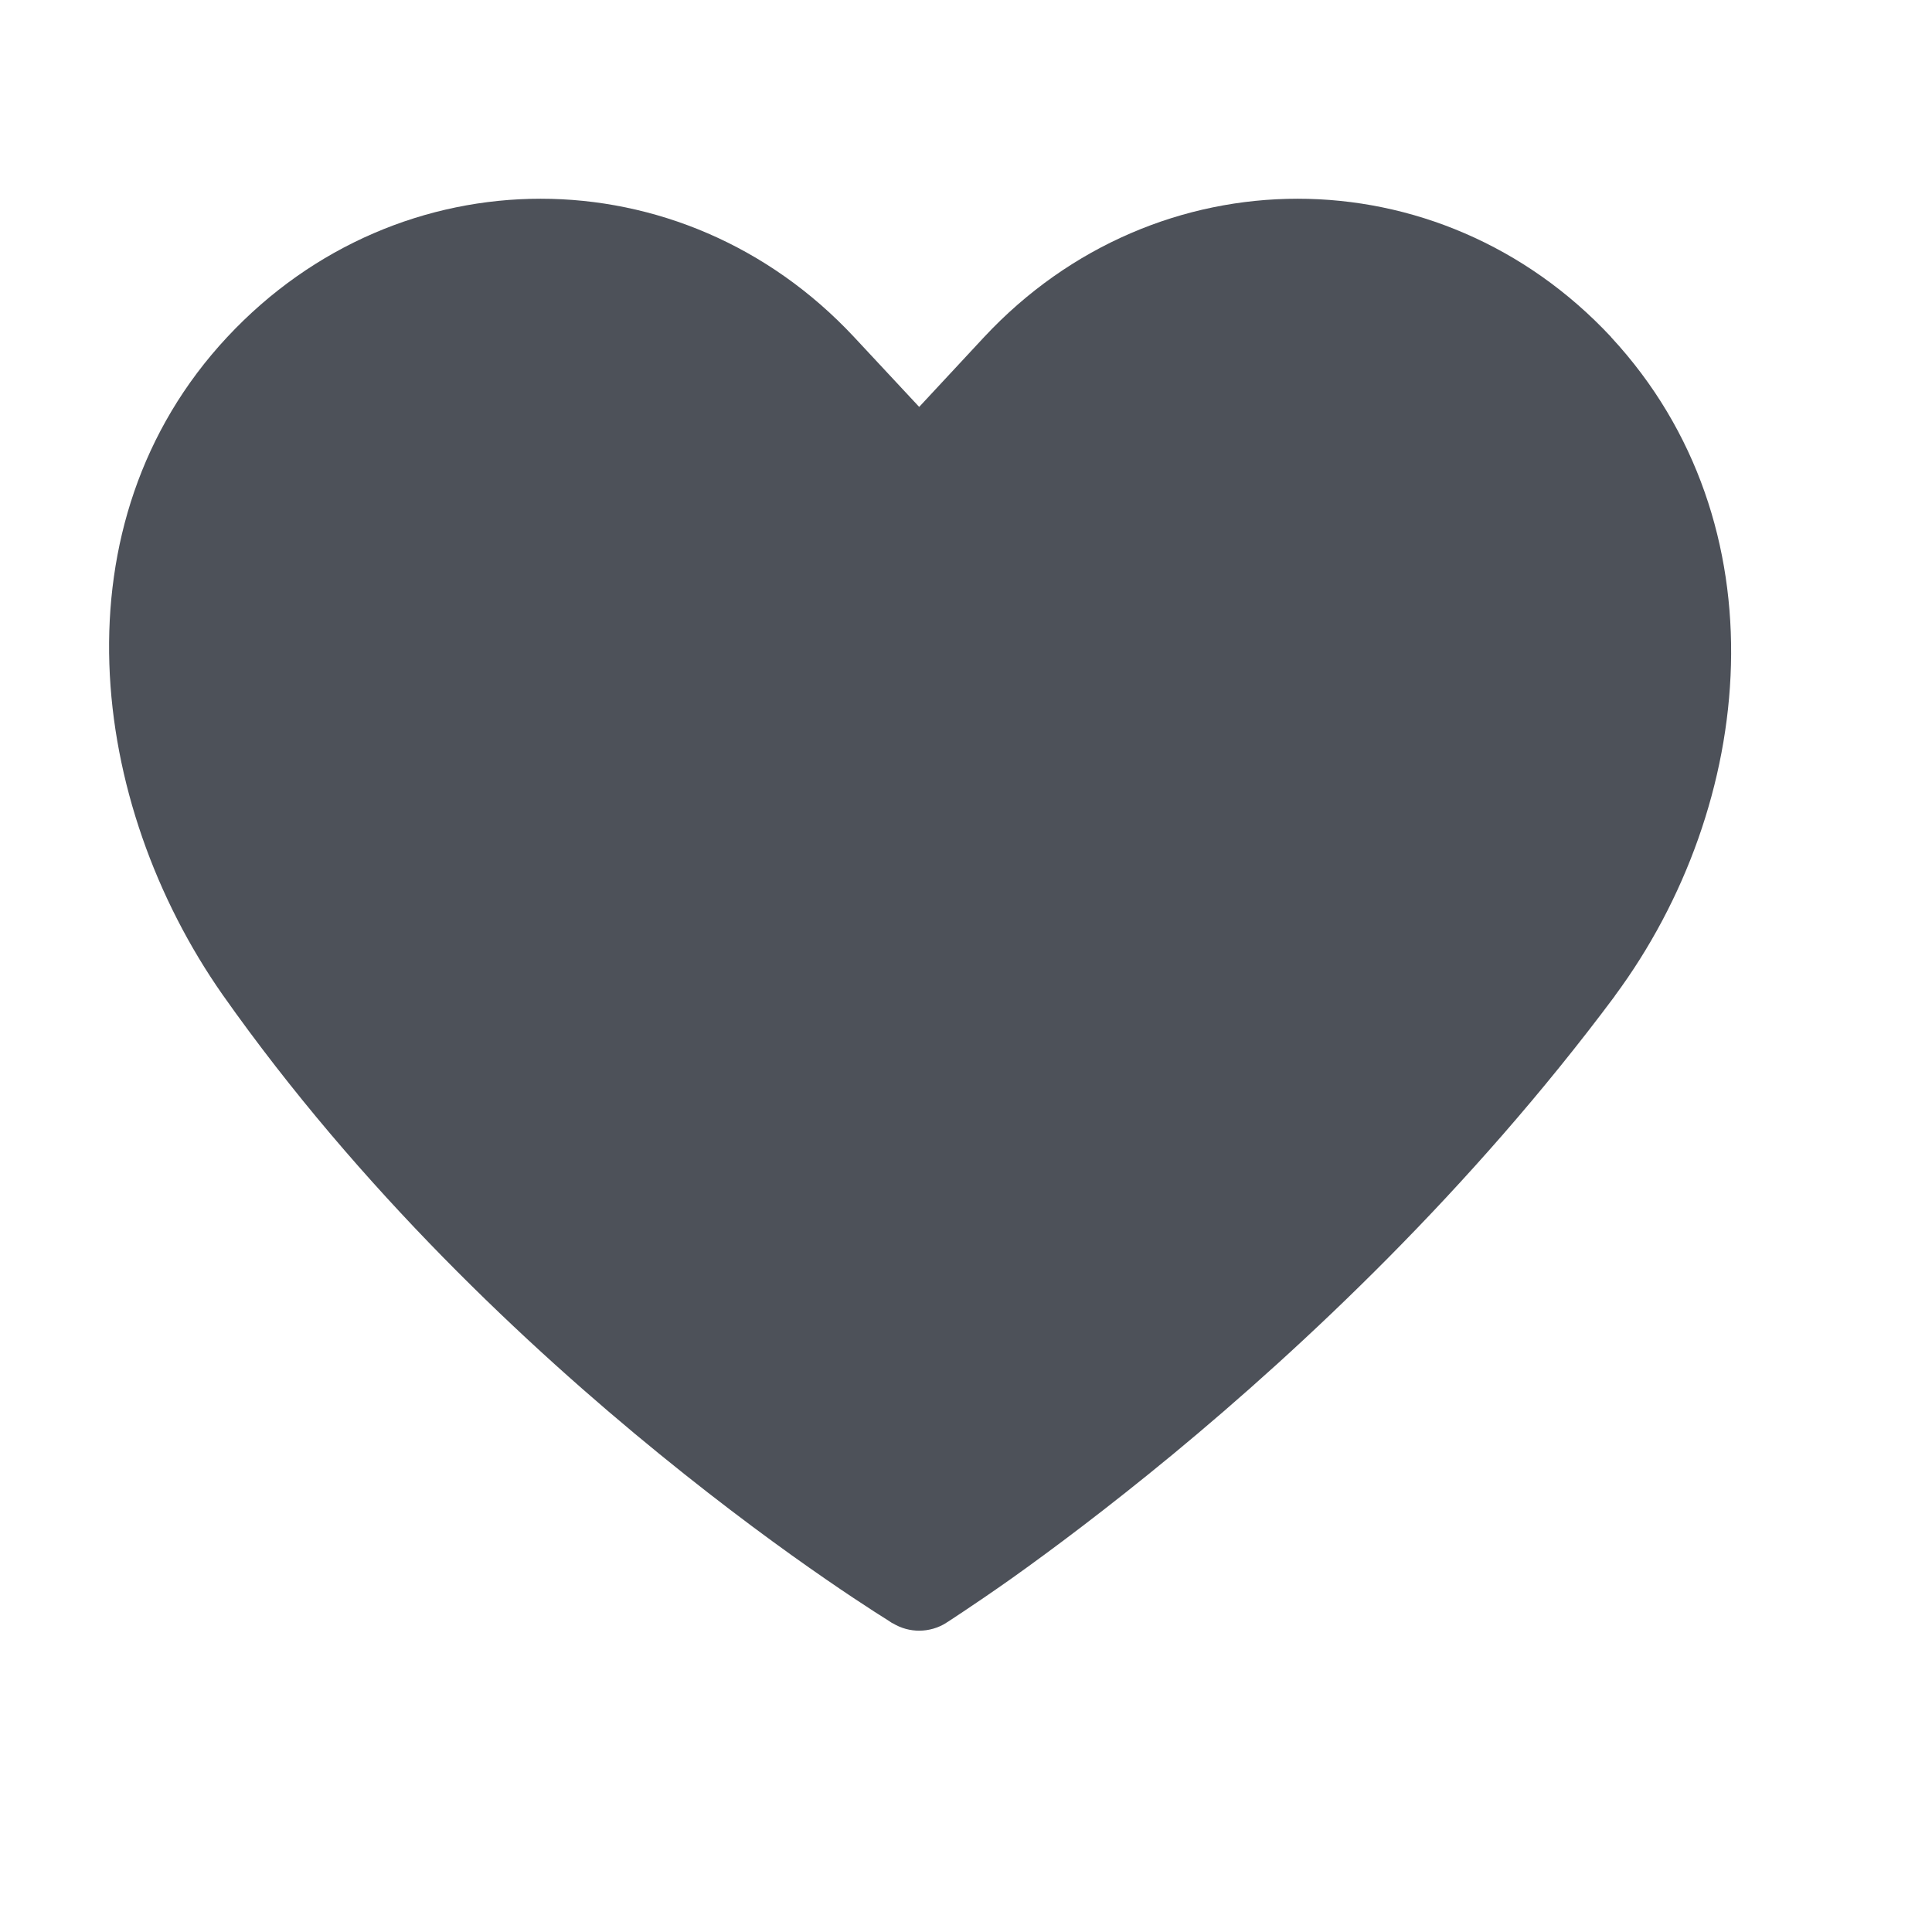 <svg viewBox="0 0 13 13" fill="none" xmlns="http://www.w3.org/2000/svg">
<g clip-path="url(#clip0)">
<path fill-rule="evenodd" clip-rule="evenodd" d="M1.529 2.268C2.687 1.027 4.589 1.027 5.747 2.268L6.185 2.738L6.622 2.268C7.78 1.027 9.683 1.027 10.841 2.268L10.841 2.269C12.006 3.526 11.818 5.416 10.865 6.702L10.865 6.703C9.893 8.007 8.77 9.06 7.893 9.785C7.453 10.148 7.074 10.431 6.804 10.623C6.668 10.719 6.56 10.792 6.485 10.842C6.448 10.867 6.419 10.886 6.399 10.899L6.376 10.914L6.369 10.918L6.368 10.919L6.367 10.92C6.367 10.92 6.367 10.92 6.185 10.632C6.008 10.923 6.008 10.923 6.008 10.923L6.007 10.923L6.005 10.922L5.998 10.918L5.974 10.902C5.953 10.889 5.923 10.87 5.884 10.845C5.807 10.795 5.695 10.722 5.555 10.625C5.276 10.433 4.887 10.15 4.44 9.786C3.549 9.061 2.422 8.005 1.499 6.695C0.595 5.406 0.358 3.523 1.529 2.268ZM6.185 10.632L6.008 10.923C6.118 10.99 6.257 10.989 6.367 10.92L6.185 10.632Z" fill="#4D5159"/>
</g>
<defs>
<clipPath id="clip0">
<rect width="11.938" height="11.938" fill="white" transform="translate(0.191 0.155)"/>
</clipPath>
</defs>
</svg>
